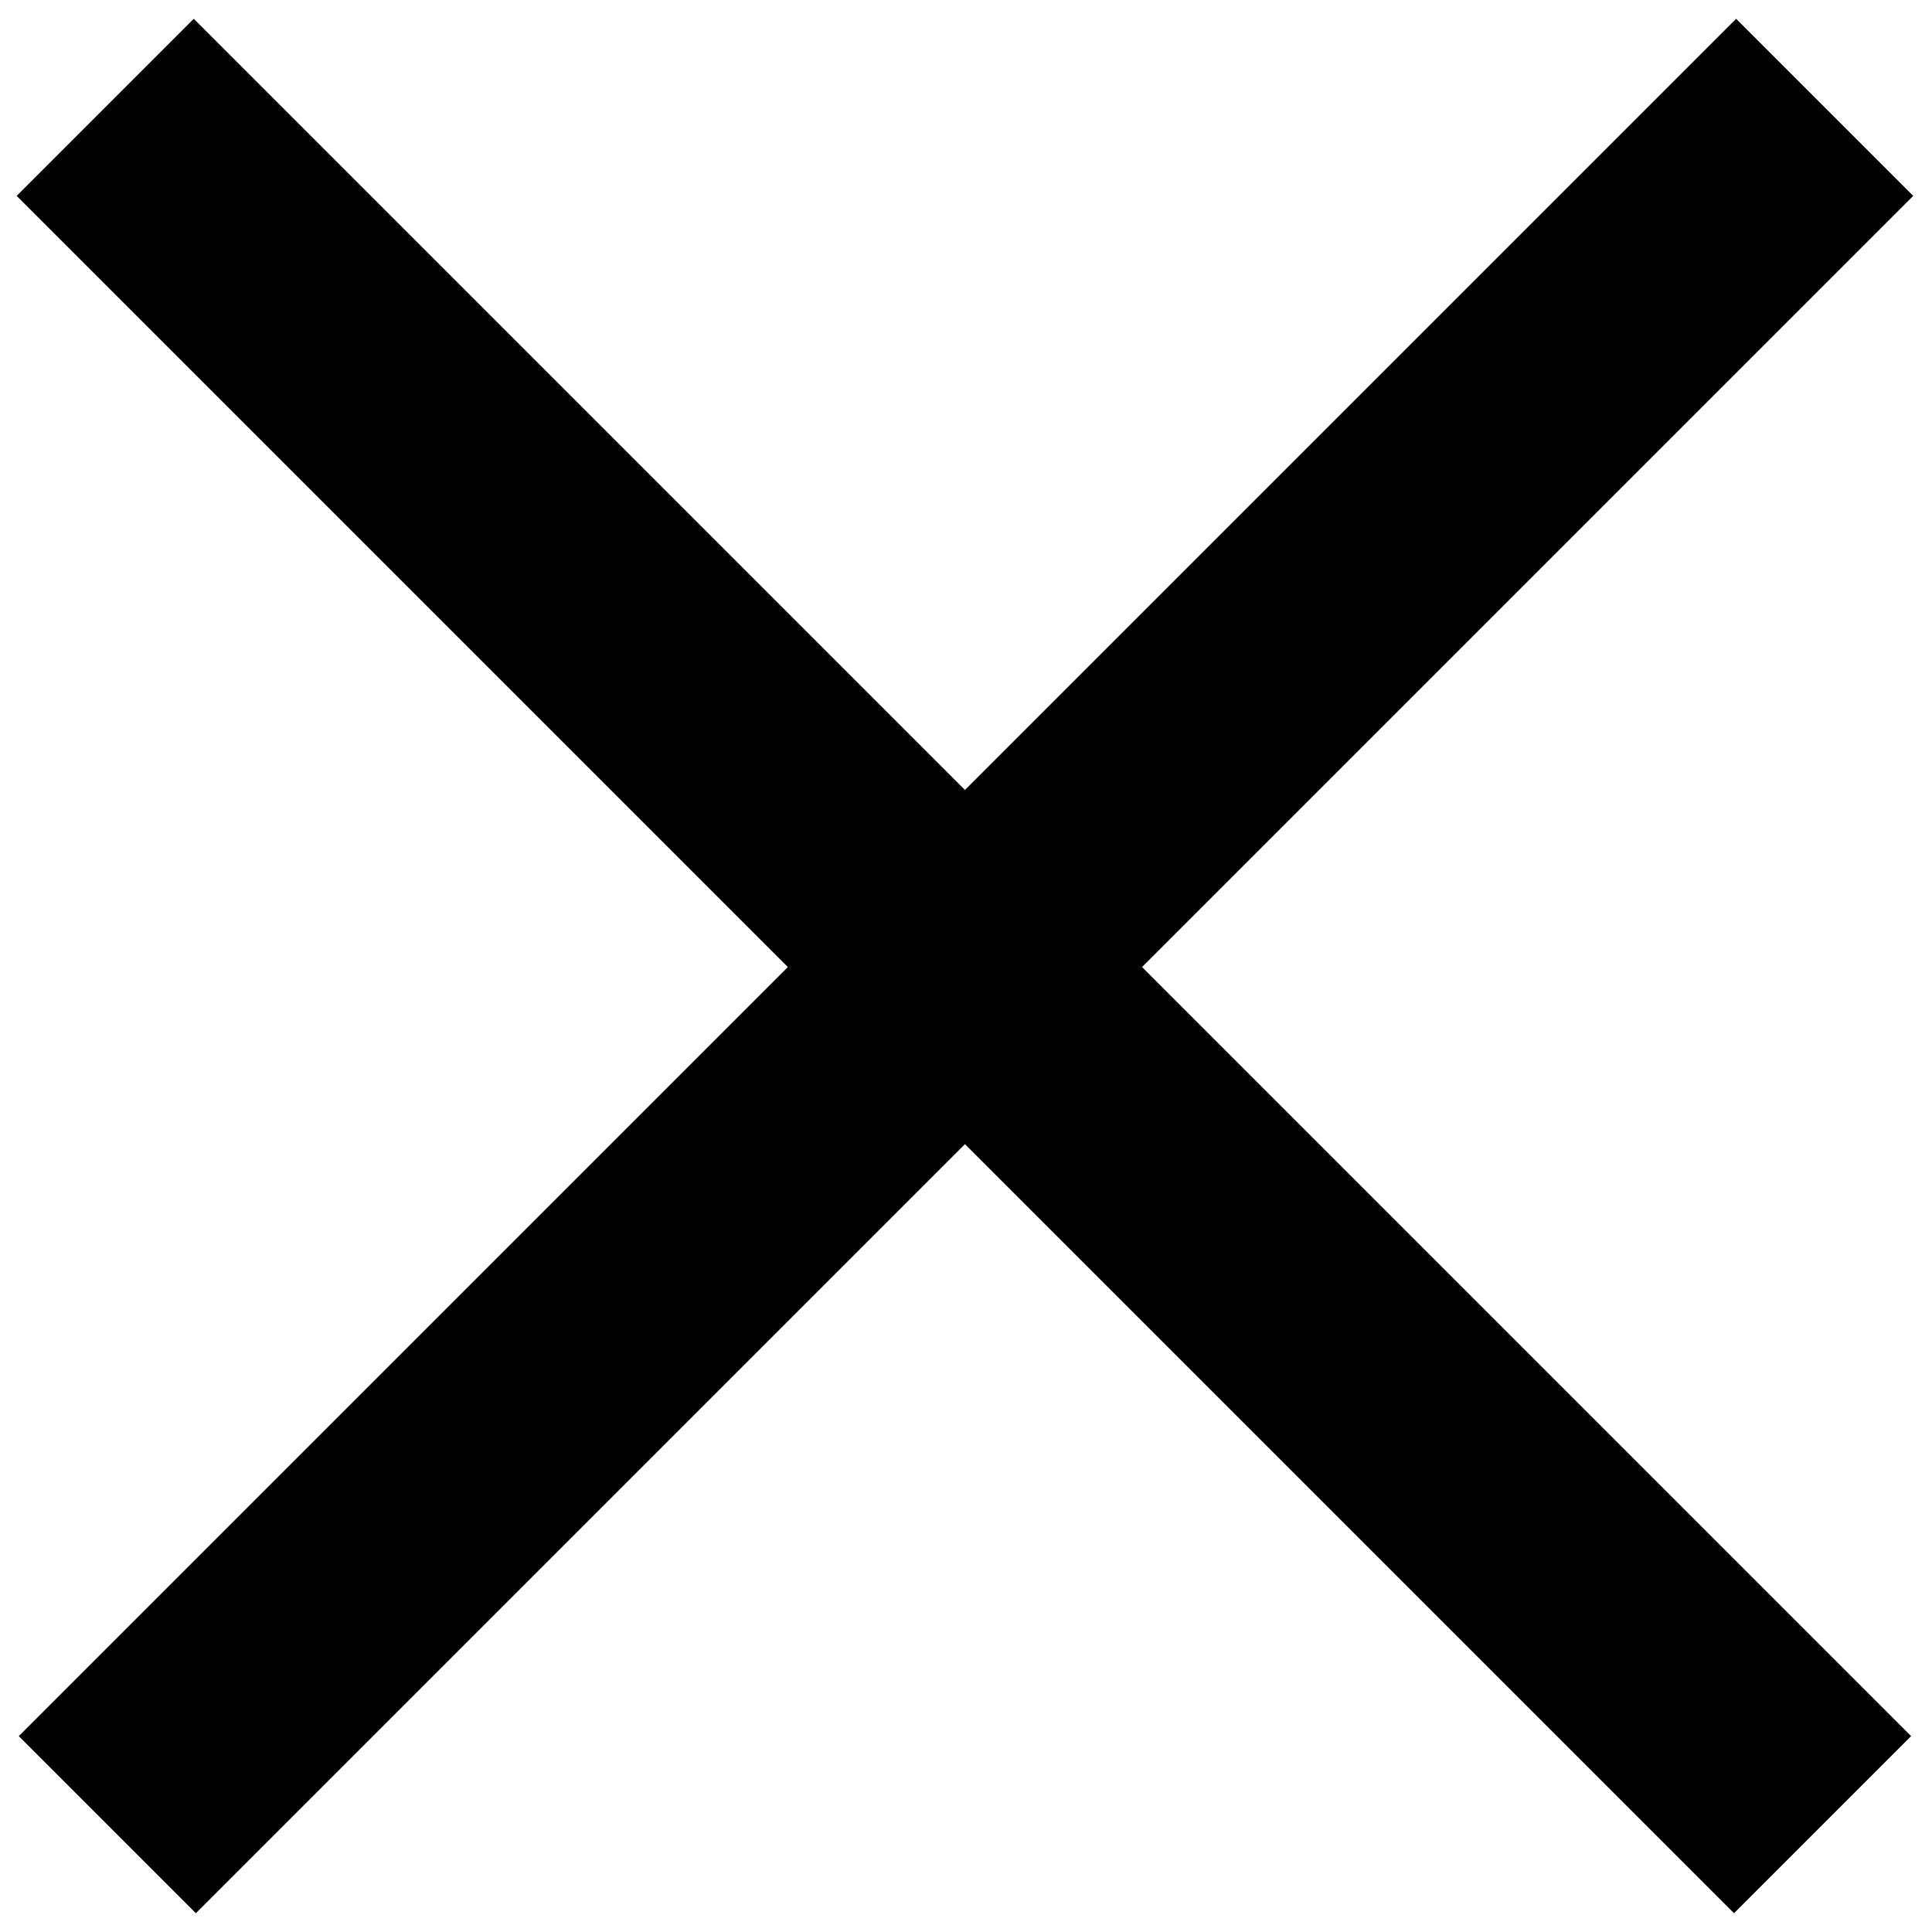 <svg width="54" height="54" viewBox="0 0 54 54" fill="none" xmlns="http://www.w3.org/2000/svg">
<path d="M2.941 3L50.941 51" stroke="black" stroke-width="7"/>
<path d="M51 3L3 51" stroke="black" stroke-width="7"/>
</svg>
